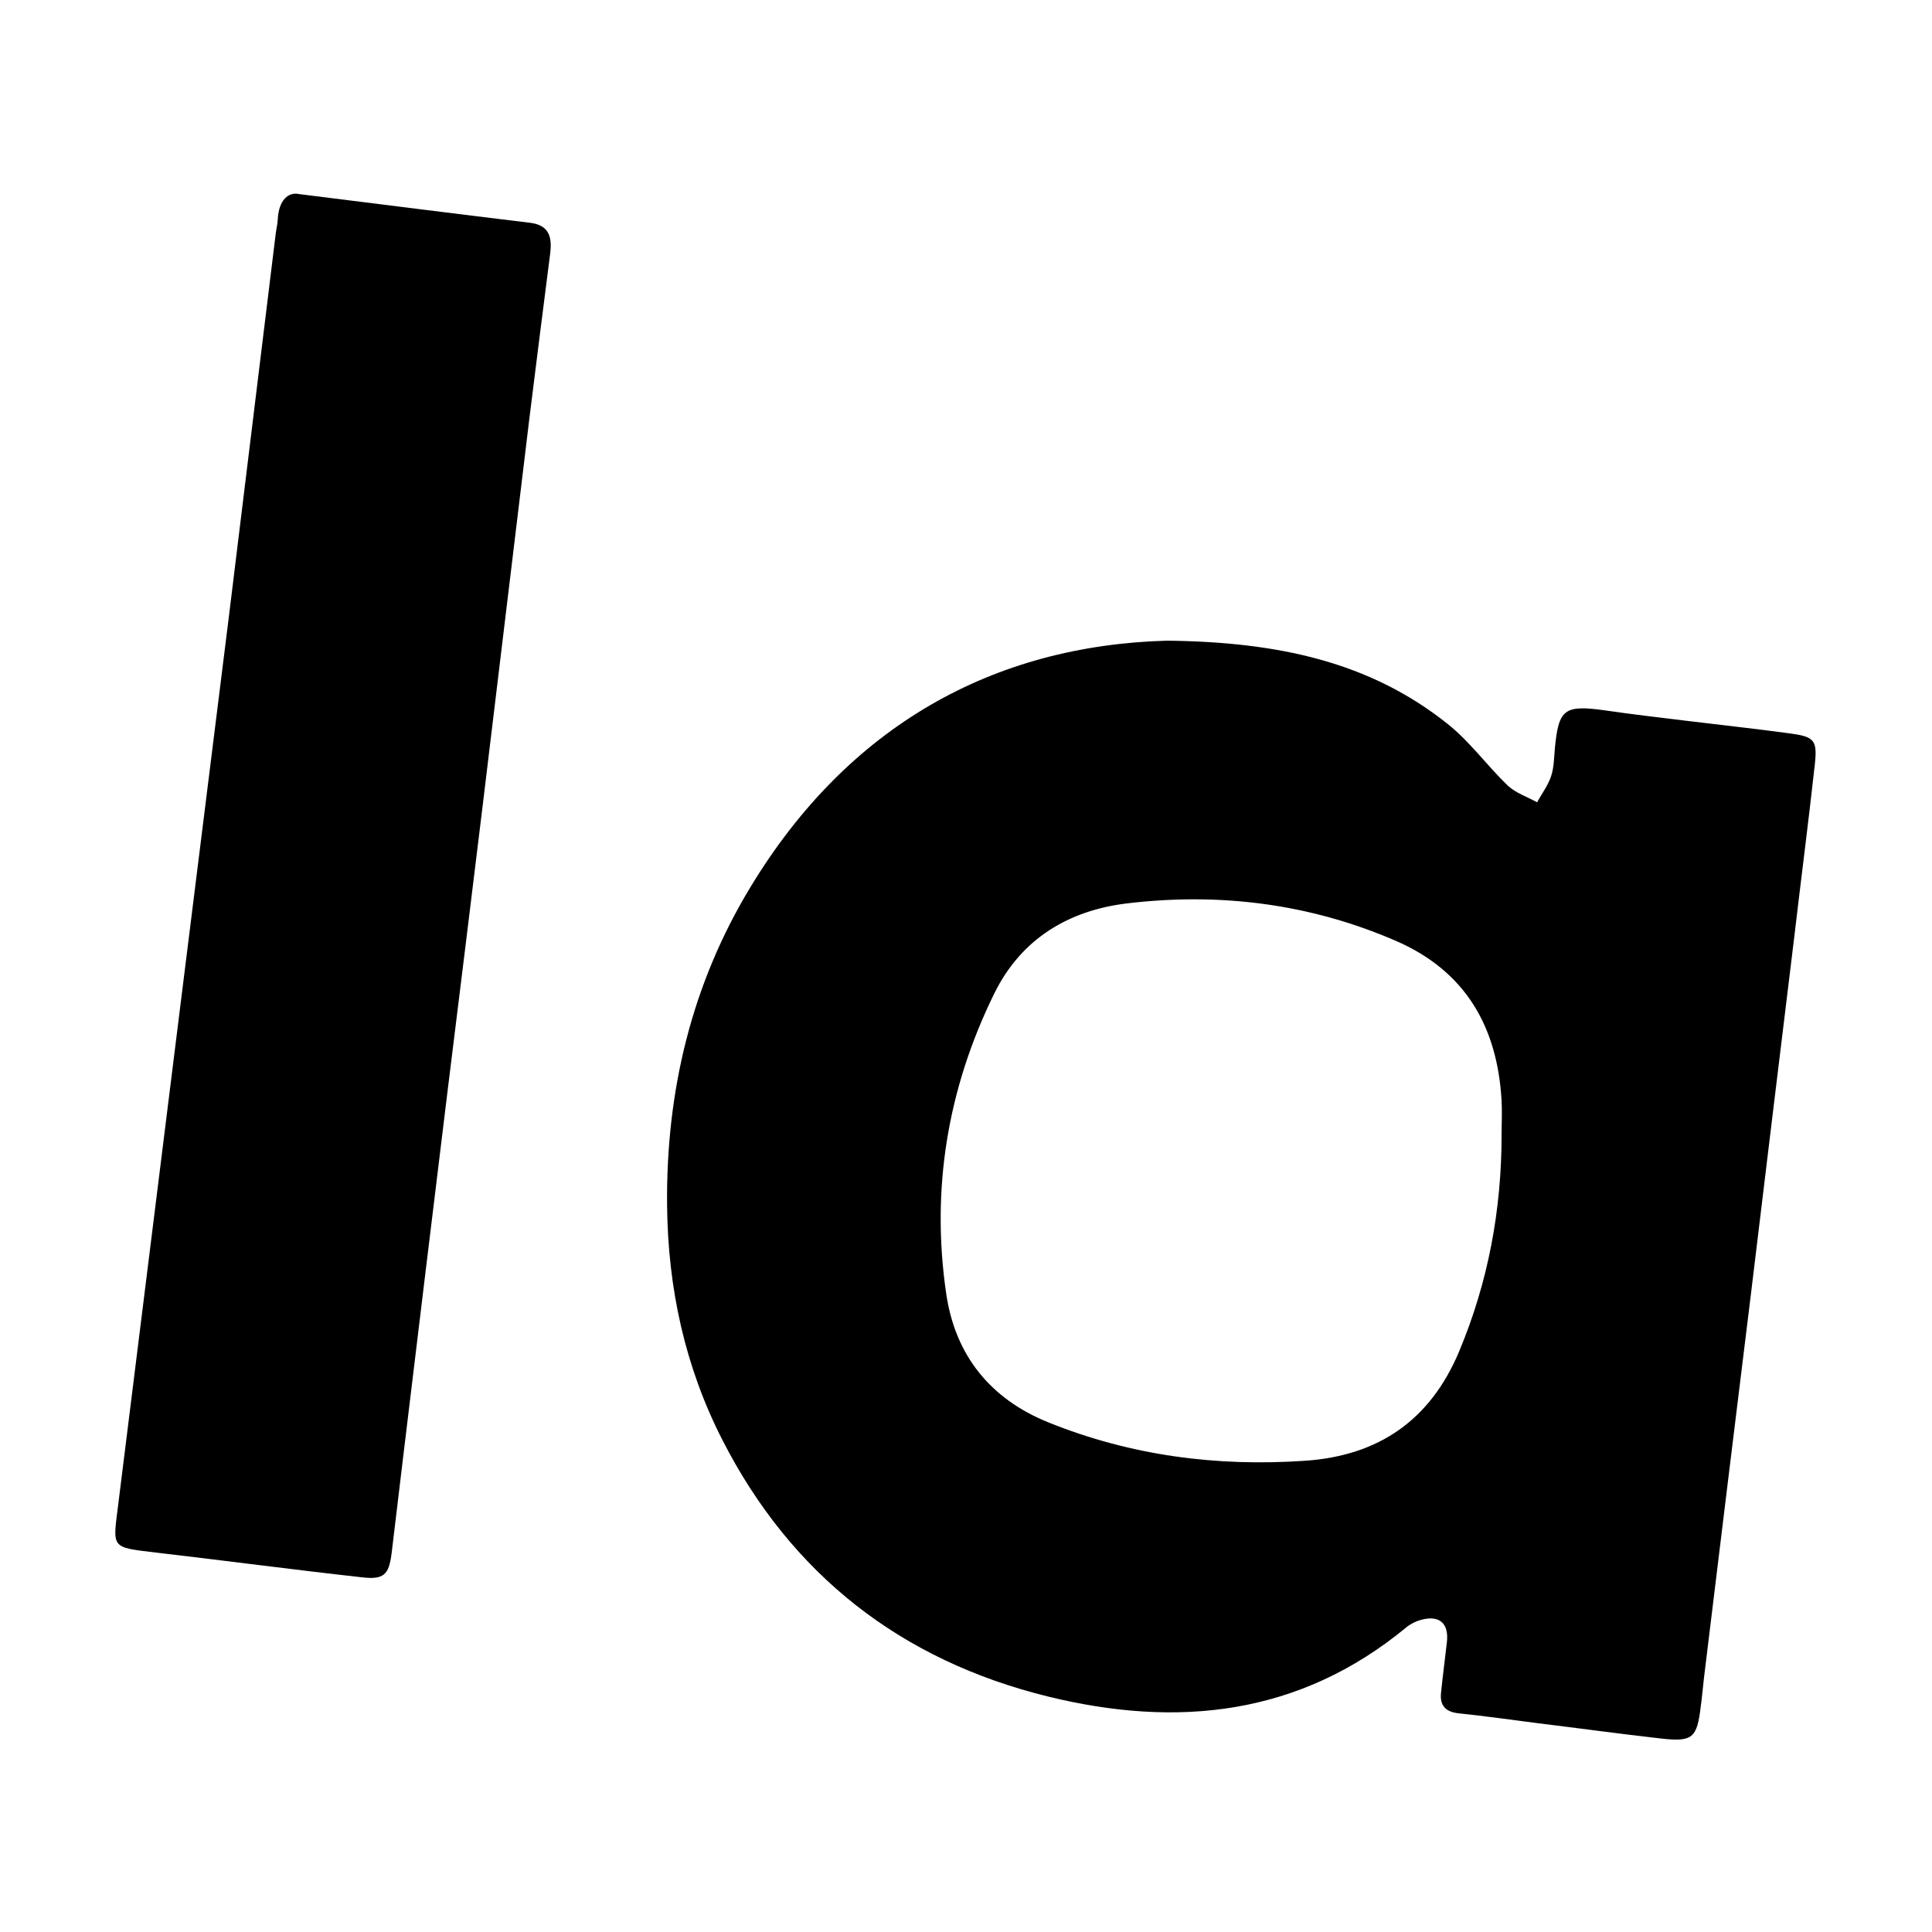 <?xml version="1.0" encoding="utf-8" standalone="no"?><svg xmlns:android="http://schemas.android.com/apk/res/android" height="36.0" width="36.0" xmlns="http://www.w3.org/2000/svg">
    <path d="M21.746,11.938 C23.812,11.961,25.523,12.332,26.973,13.488 C27.391,13.82,27.711,14.27,28.098,14.641 C28.246,14.777,28.457,14.848,28.641,14.949 C28.73,14.789,28.844,14.637,28.902,14.465 C28.957,14.301,28.957,14.117,28.973,13.941 C29.043,13.215,29.148,13.133,29.887,13.234 C30.395,13.309,30.906,13.367,31.418,13.43 C32.059,13.508,32.699,13.578,33.336,13.664 C33.809,13.727,33.867,13.785,33.816,14.25 C33.699,15.309,33.562,16.363,33.438,17.422 C33.164,19.656,32.895,21.891,32.625,24.121 C32.332,26.508,32.039,28.891,31.75,31.273 C31.73,31.449,31.715,31.625,31.691,31.797 C31.621,32.387,31.539,32.461,30.953,32.395 C30.188,32.309,29.422,32.203,28.652,32.109 C28.164,32.047,27.68,31.977,27.188,31.926 C26.941,31.902,26.824,31.785,26.852,31.539 C26.883,31.227,26.926,30.91,26.961,30.598 C27,30.246,26.82,30.09,26.477,30.184 C26.379,30.211,26.277,30.262,26.199,30.328 C24.207,31.969,21.938,32.203,19.531,31.613 C16.797,30.941,14.746,29.348,13.461,26.832 C12.762,25.465,12.445,24,12.43,22.457 C12.41,20.332,12.887,18.332,13.992,16.516 C15.809,13.523,18.508,12.027,21.746,11.938 Z M27.98,21.145 C27.98,20.934,27.992,20.719,27.98,20.512 C27.902,19.129,27.305,18.09,26,17.527 C24.398,16.836,22.727,16.629,21.012,16.832 C19.918,16.961,19.031,17.488,18.527,18.512 C17.656,20.285,17.344,22.164,17.633,24.117 C17.801,25.25,18.449,26.066,19.535,26.504 C21.074,27.125,22.672,27.332,24.32,27.219 C25.691,27.125,26.652,26.461,27.188,25.184 C27.73,23.891,27.98,22.543,27.98,21.145 Z M27.98,21.145" fill="#000000" fill-opacity="1.0" stroke-width="1.0"/>
    <path d="M5.578,3.617 C7.113,3.809,8.496,3.984,9.883,4.152 C10.25,4.199,10.289,4.441,10.25,4.738 C10.121,5.75,9.992,6.762,9.867,7.773 C9.574,10.191,9.285,12.609,8.992,15.027 C8.777,16.793,8.559,18.562,8.34,20.328 C8.066,22.57,7.793,24.816,7.523,27.059 C7.445,27.688,7.375,28.316,7.297,28.945 C7.246,29.344,7.152,29.438,6.746,29.391 C5.477,29.25,4.211,29.082,2.941,28.934 C2.031,28.824,2.102,28.871,2.211,27.969 C2.598,24.863,2.984,21.762,3.371,18.656 C3.668,16.273,3.965,13.895,4.262,11.512 C4.555,9.129,4.844,6.742,5.137,4.359 C5.148,4.27,5.172,4.176,5.176,4.082 C5.195,3.727,5.375,3.57,5.578,3.617 Z M5.578,3.617" fill="#000000" fill-opacity="1.0" stroke-width="1.0"/>
</svg>